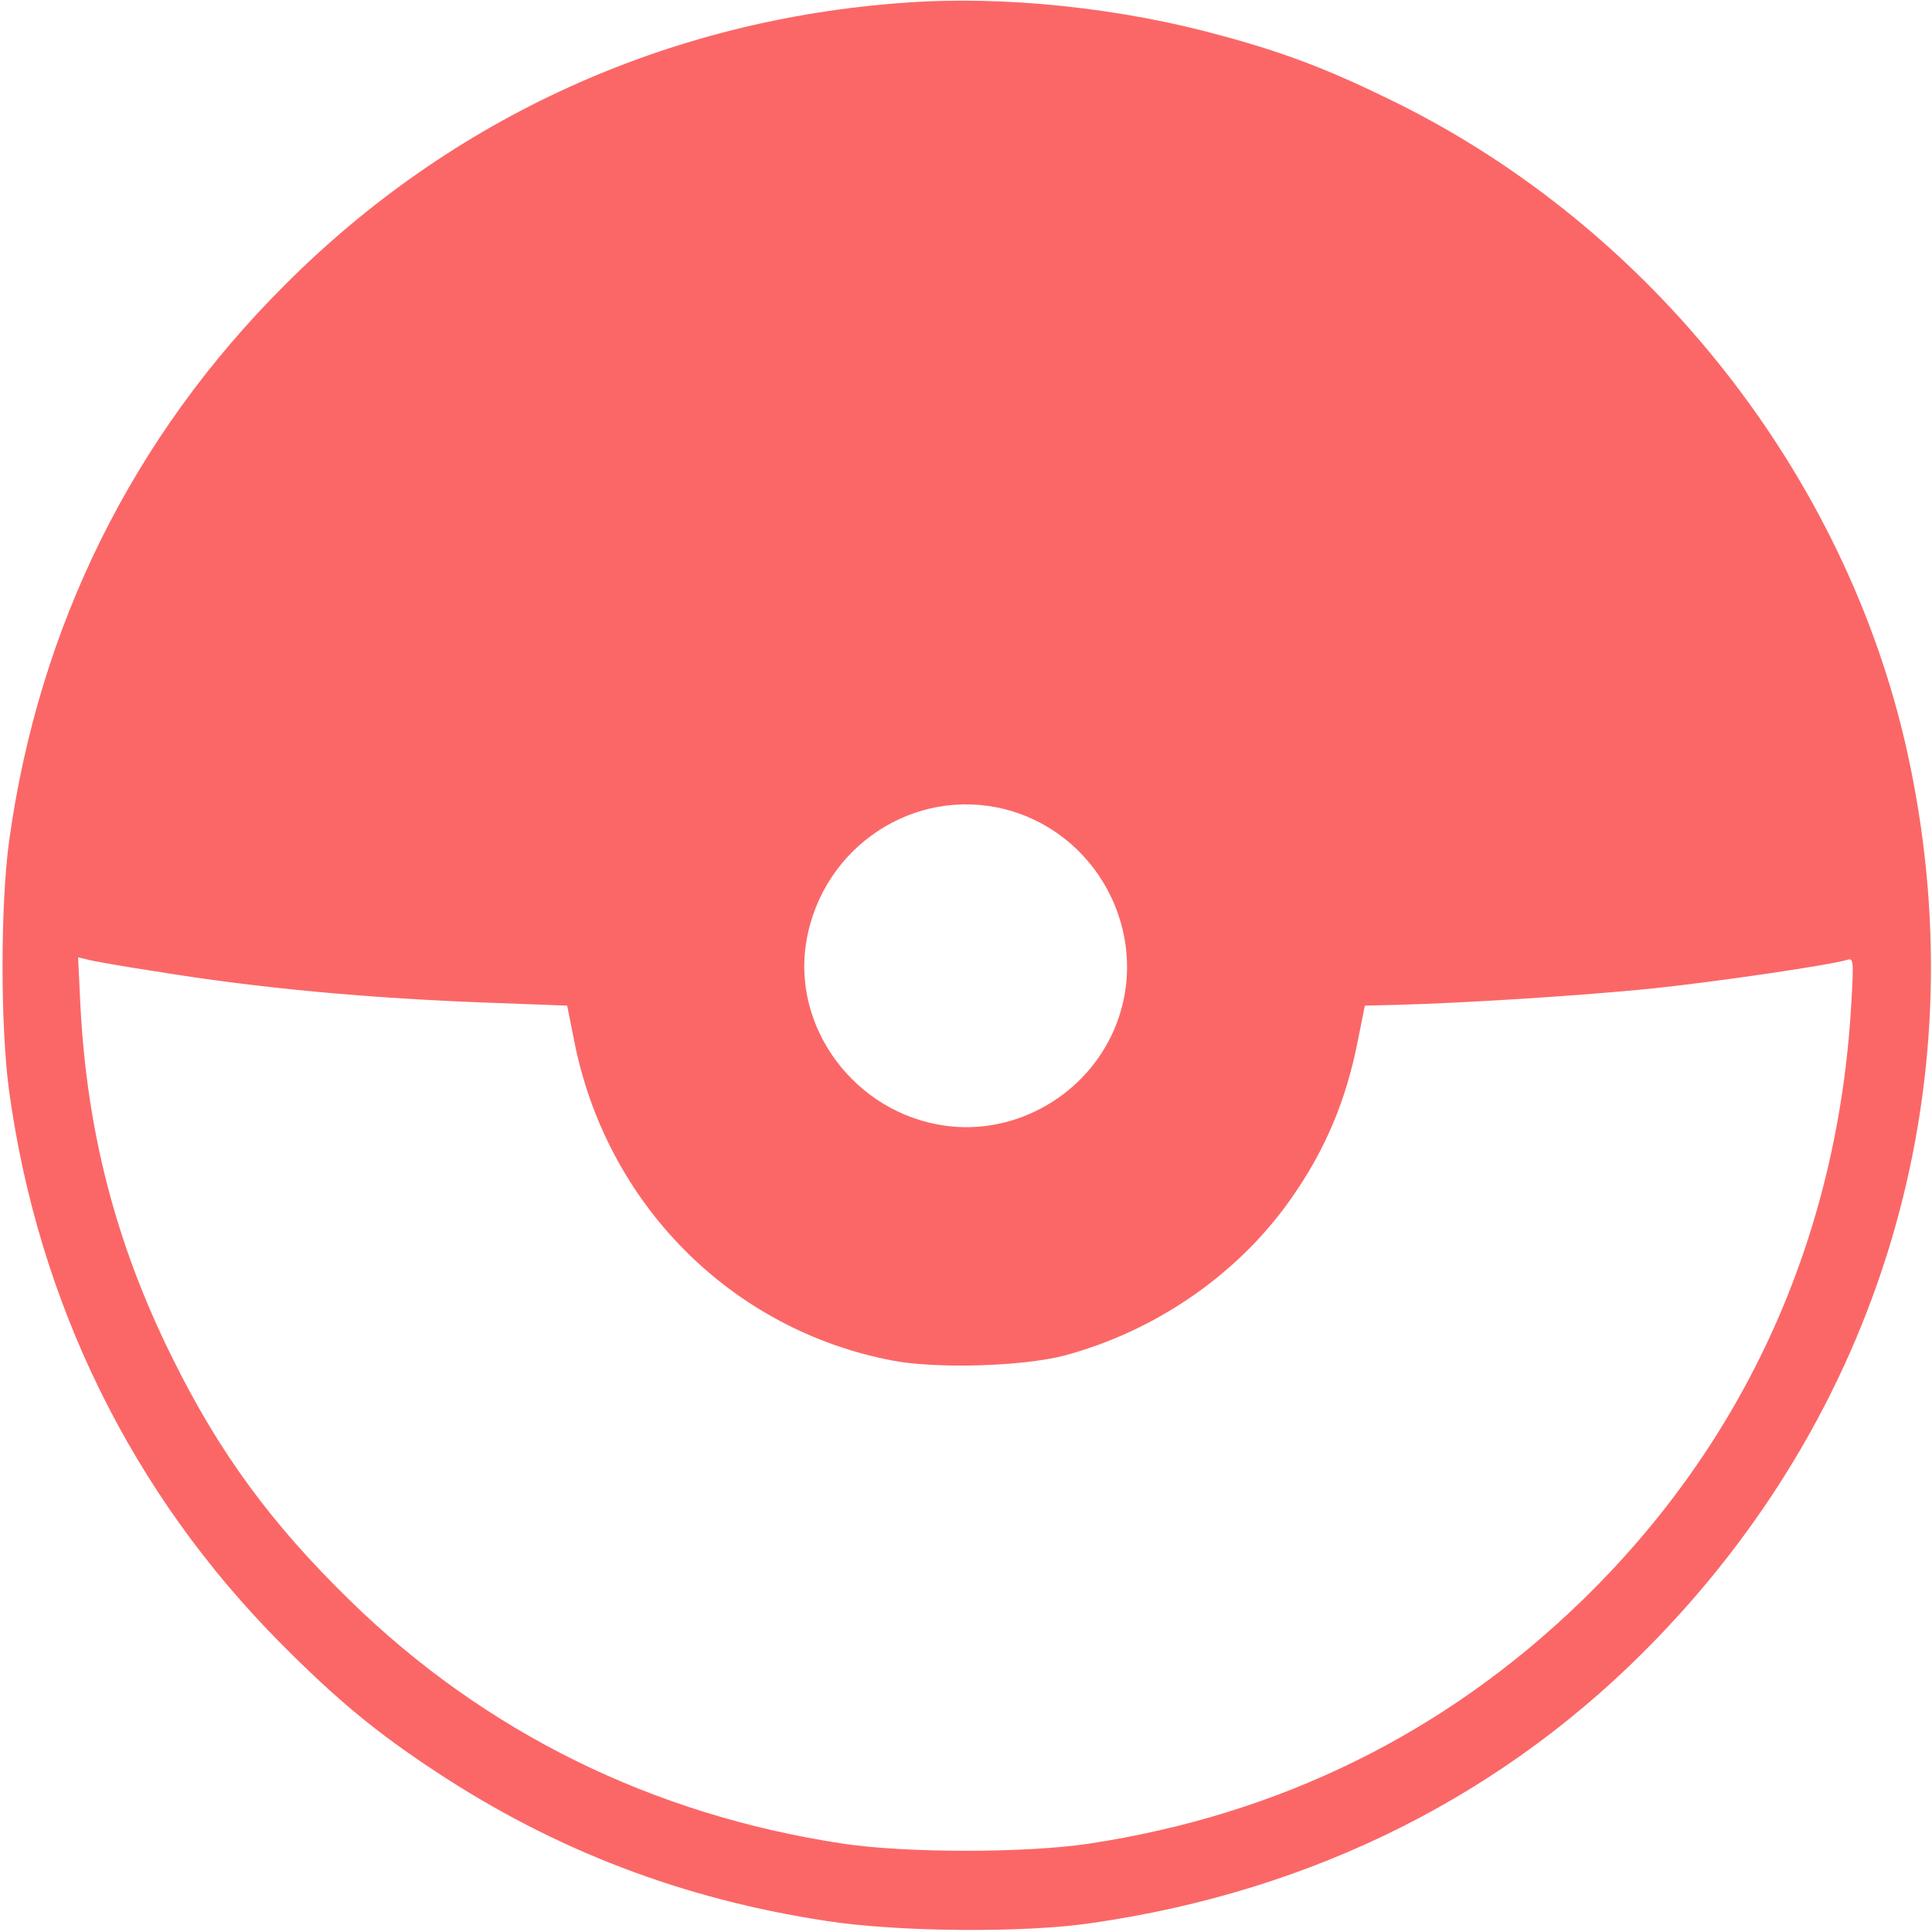 <?xml version="1.0" standalone="no"?>
<!DOCTYPE svg PUBLIC "-//W3C//DTD SVG 20010904//EN"
 "http://www.w3.org/TR/2001/REC-SVG-20010904/DTD/svg10.dtd">
<svg version="1.0" xmlns="http://www.w3.org/2000/svg"
 width="512pt" height="512pt" viewBox="0 0 512 512"
 preserveAspectRatio="xMidYMid meet">

<g transform="translate(0,512) scale(0.1,-0.1)"
fill="#fb6767" stroke="none">
<path d="M2400 5113 c-629 -44 -1202 -304 -1645 -748 -404 -403 -653 -907
-731 -1475 -23 -169 -23 -491 0 -660 77 -563 326 -1069 721 -1466 148 -149
252 -235 410 -339 315 -208 654 -338 1037 -396 188 -29 523 -32 703 -5 588 85
1099 342 1495 753 611 632 854 1494 664 2352 -163 734 -678 1386 -1358 1721
-171 84 -284 128 -453 174 -269 75 -581 108 -843 89z m265 -2138 c260 -68 396
-359 280 -600 -80 -166 -262 -264 -442 -238 -237 34 -405 259 -366 489 43 251
287 411 528 349z m-2254 -429 c276 -45 565 -72 903 -84 l189 -7 18 -90 c84
-435 417 -770 846 -851 119 -22 345 -15 455 14 241 65 457 214 597 412 93 131
149 265 180 425 l18 90 84 2 c189 5 495 25 674 43 173 18 472 62 519 76 18 6
19 1 12 -117 -35 -618 -282 -1163 -717 -1584 -362 -350 -801 -565 -1304 -641
-166 -25 -484 -25 -650 0 -505 76 -950 295 -1308 645 -209 204 -347 392 -472
646 -148 299 -225 597 -242 932 l-6 126 25 -6 c14 -4 94 -18 179 -31z"/>
</g>
</svg>
